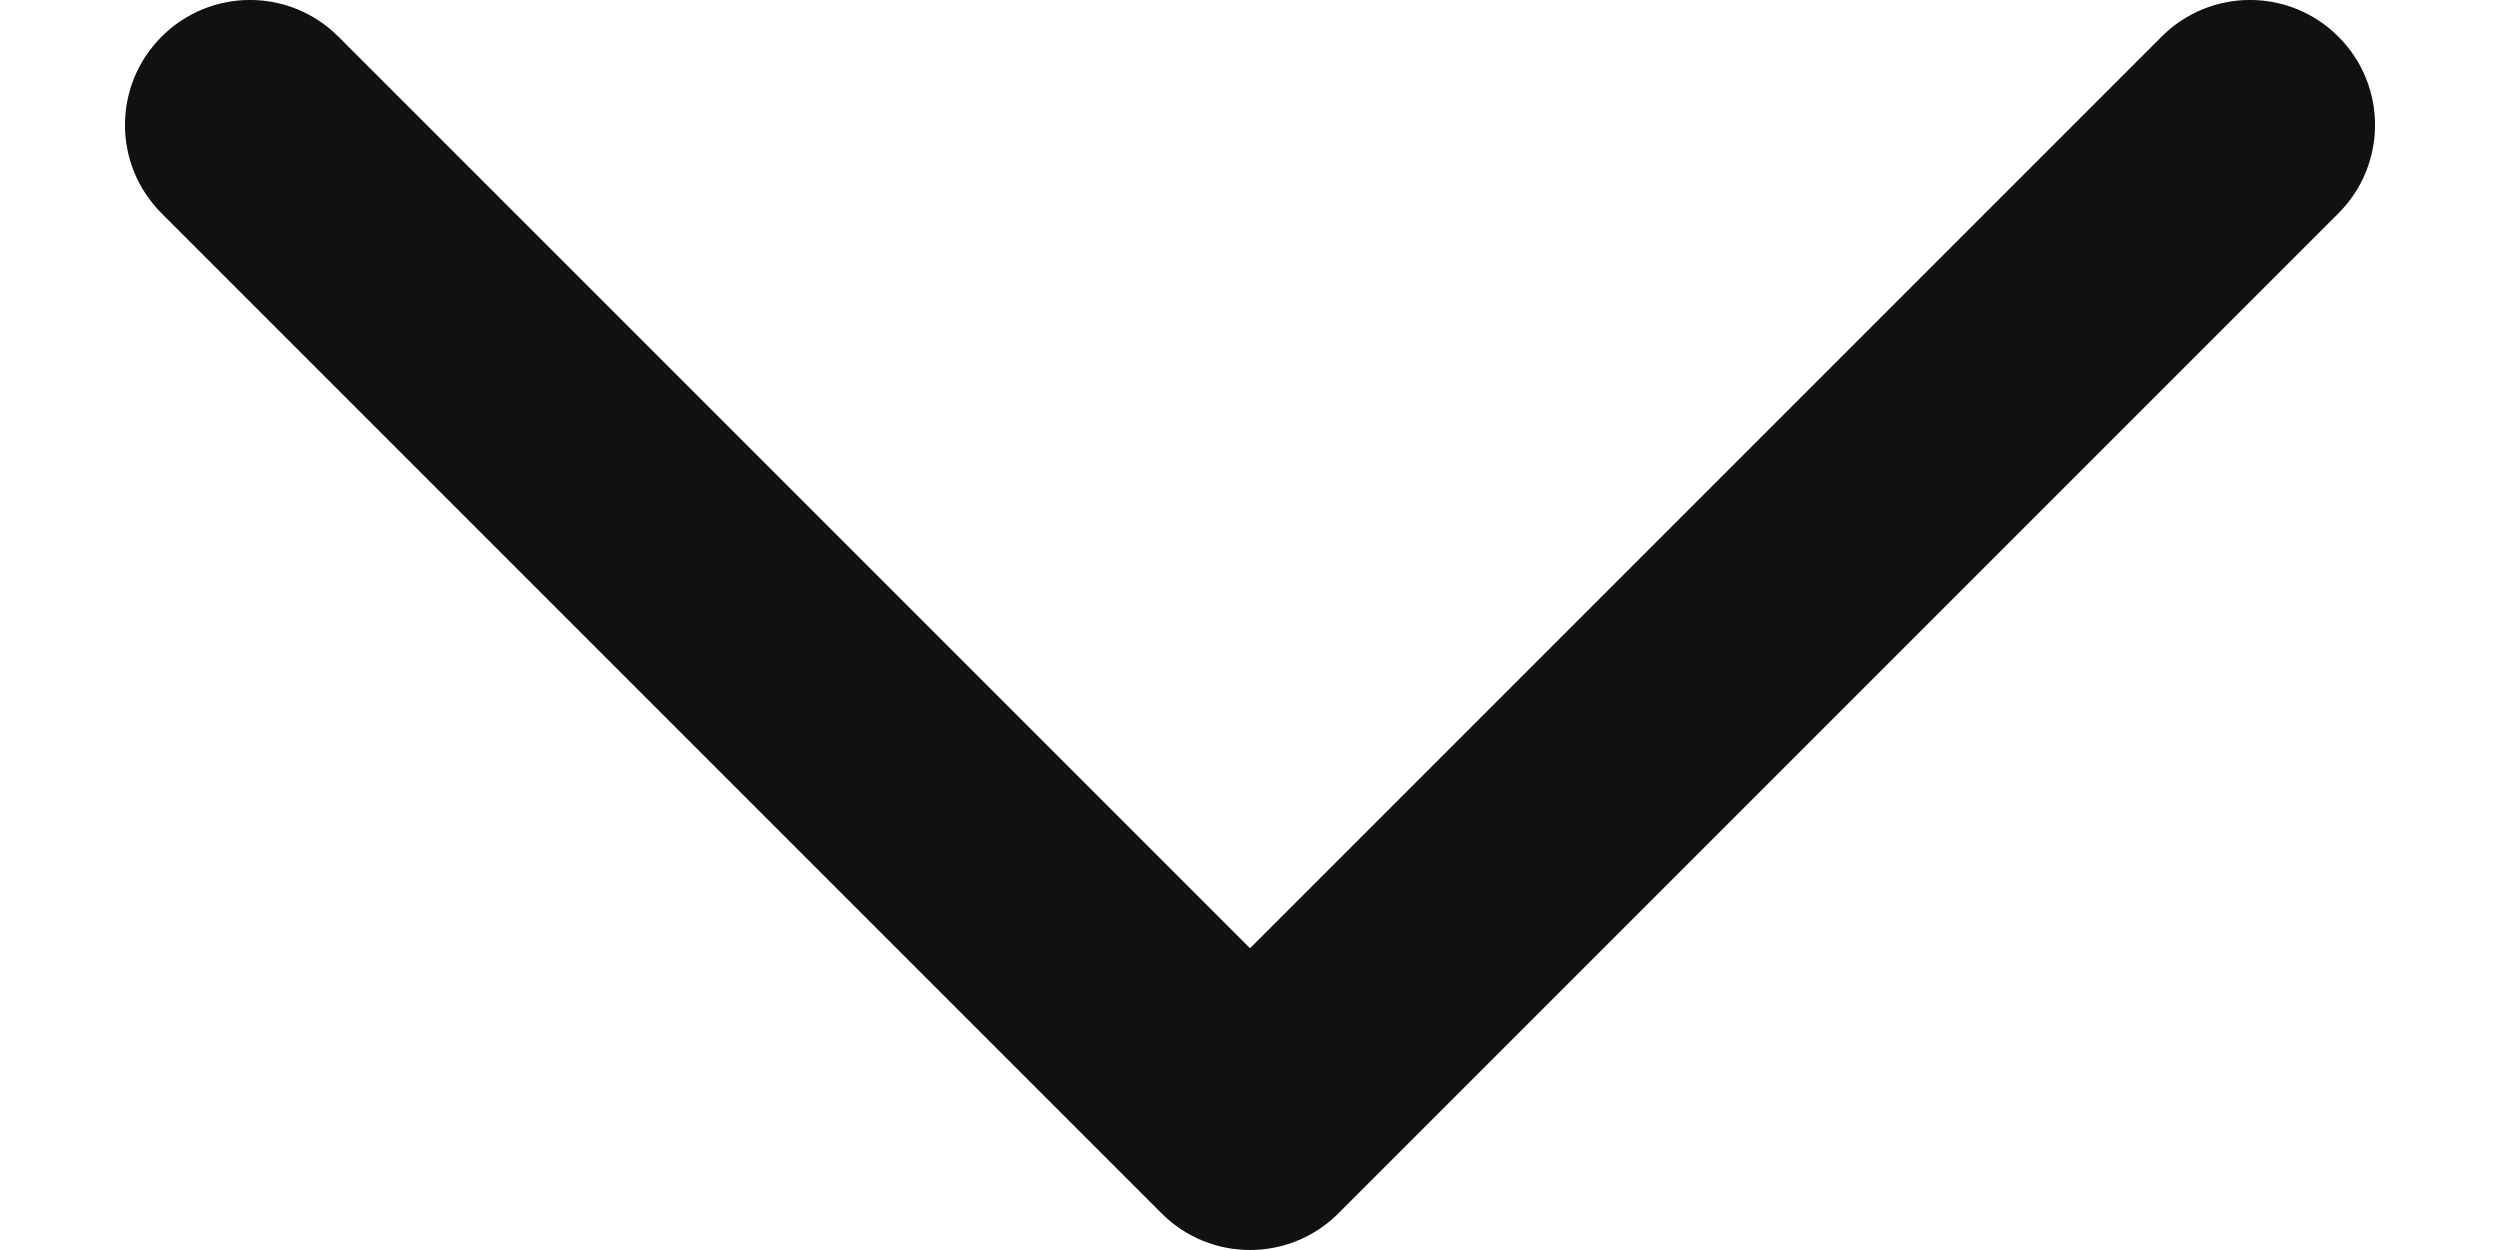 <?xml version="1.0" encoding="UTF-8"?>
<svg width="20px" height="10px" viewBox="0 0 20 10" version="1.1" xmlns="http://www.w3.org/2000/svg" xmlns:xlink="http://www.w3.org/1999/xlink">
    <title>icon-set/icon-angle-down</title>
    <g id="icon-set-Web最新整理" stroke="none" stroke-width="1" fill="none" fill-rule="evenodd">
        <g id="images" transform="translate(-412, -864)">
            <g id="icon-set/icon-angle-down" transform="translate(412, 864)">
                <polygon id="Clip-2" points="0 0 20 0 20 10 0 10"></polygon>
                <path d="M18.707,0.293 C18.316,-0.098 17.684,-0.098 17.293,0.293 L10,7.586 L2.707,0.293 C2.316,-0.098 1.684,-0.098 1.293,0.293 C0.902,0.684 0.902,1.316 1.293,1.707 L9.293,9.707 C9.488,9.902 9.744,10 10,10 C10.256,10 10.512,9.902 10.707,9.707 L18.707,1.707 C19.098,1.316 19.098,0.684 18.707,0.293" id="Fill-1" fill="#111111"></path>
            </g>
        </g>
    </g>
</svg>